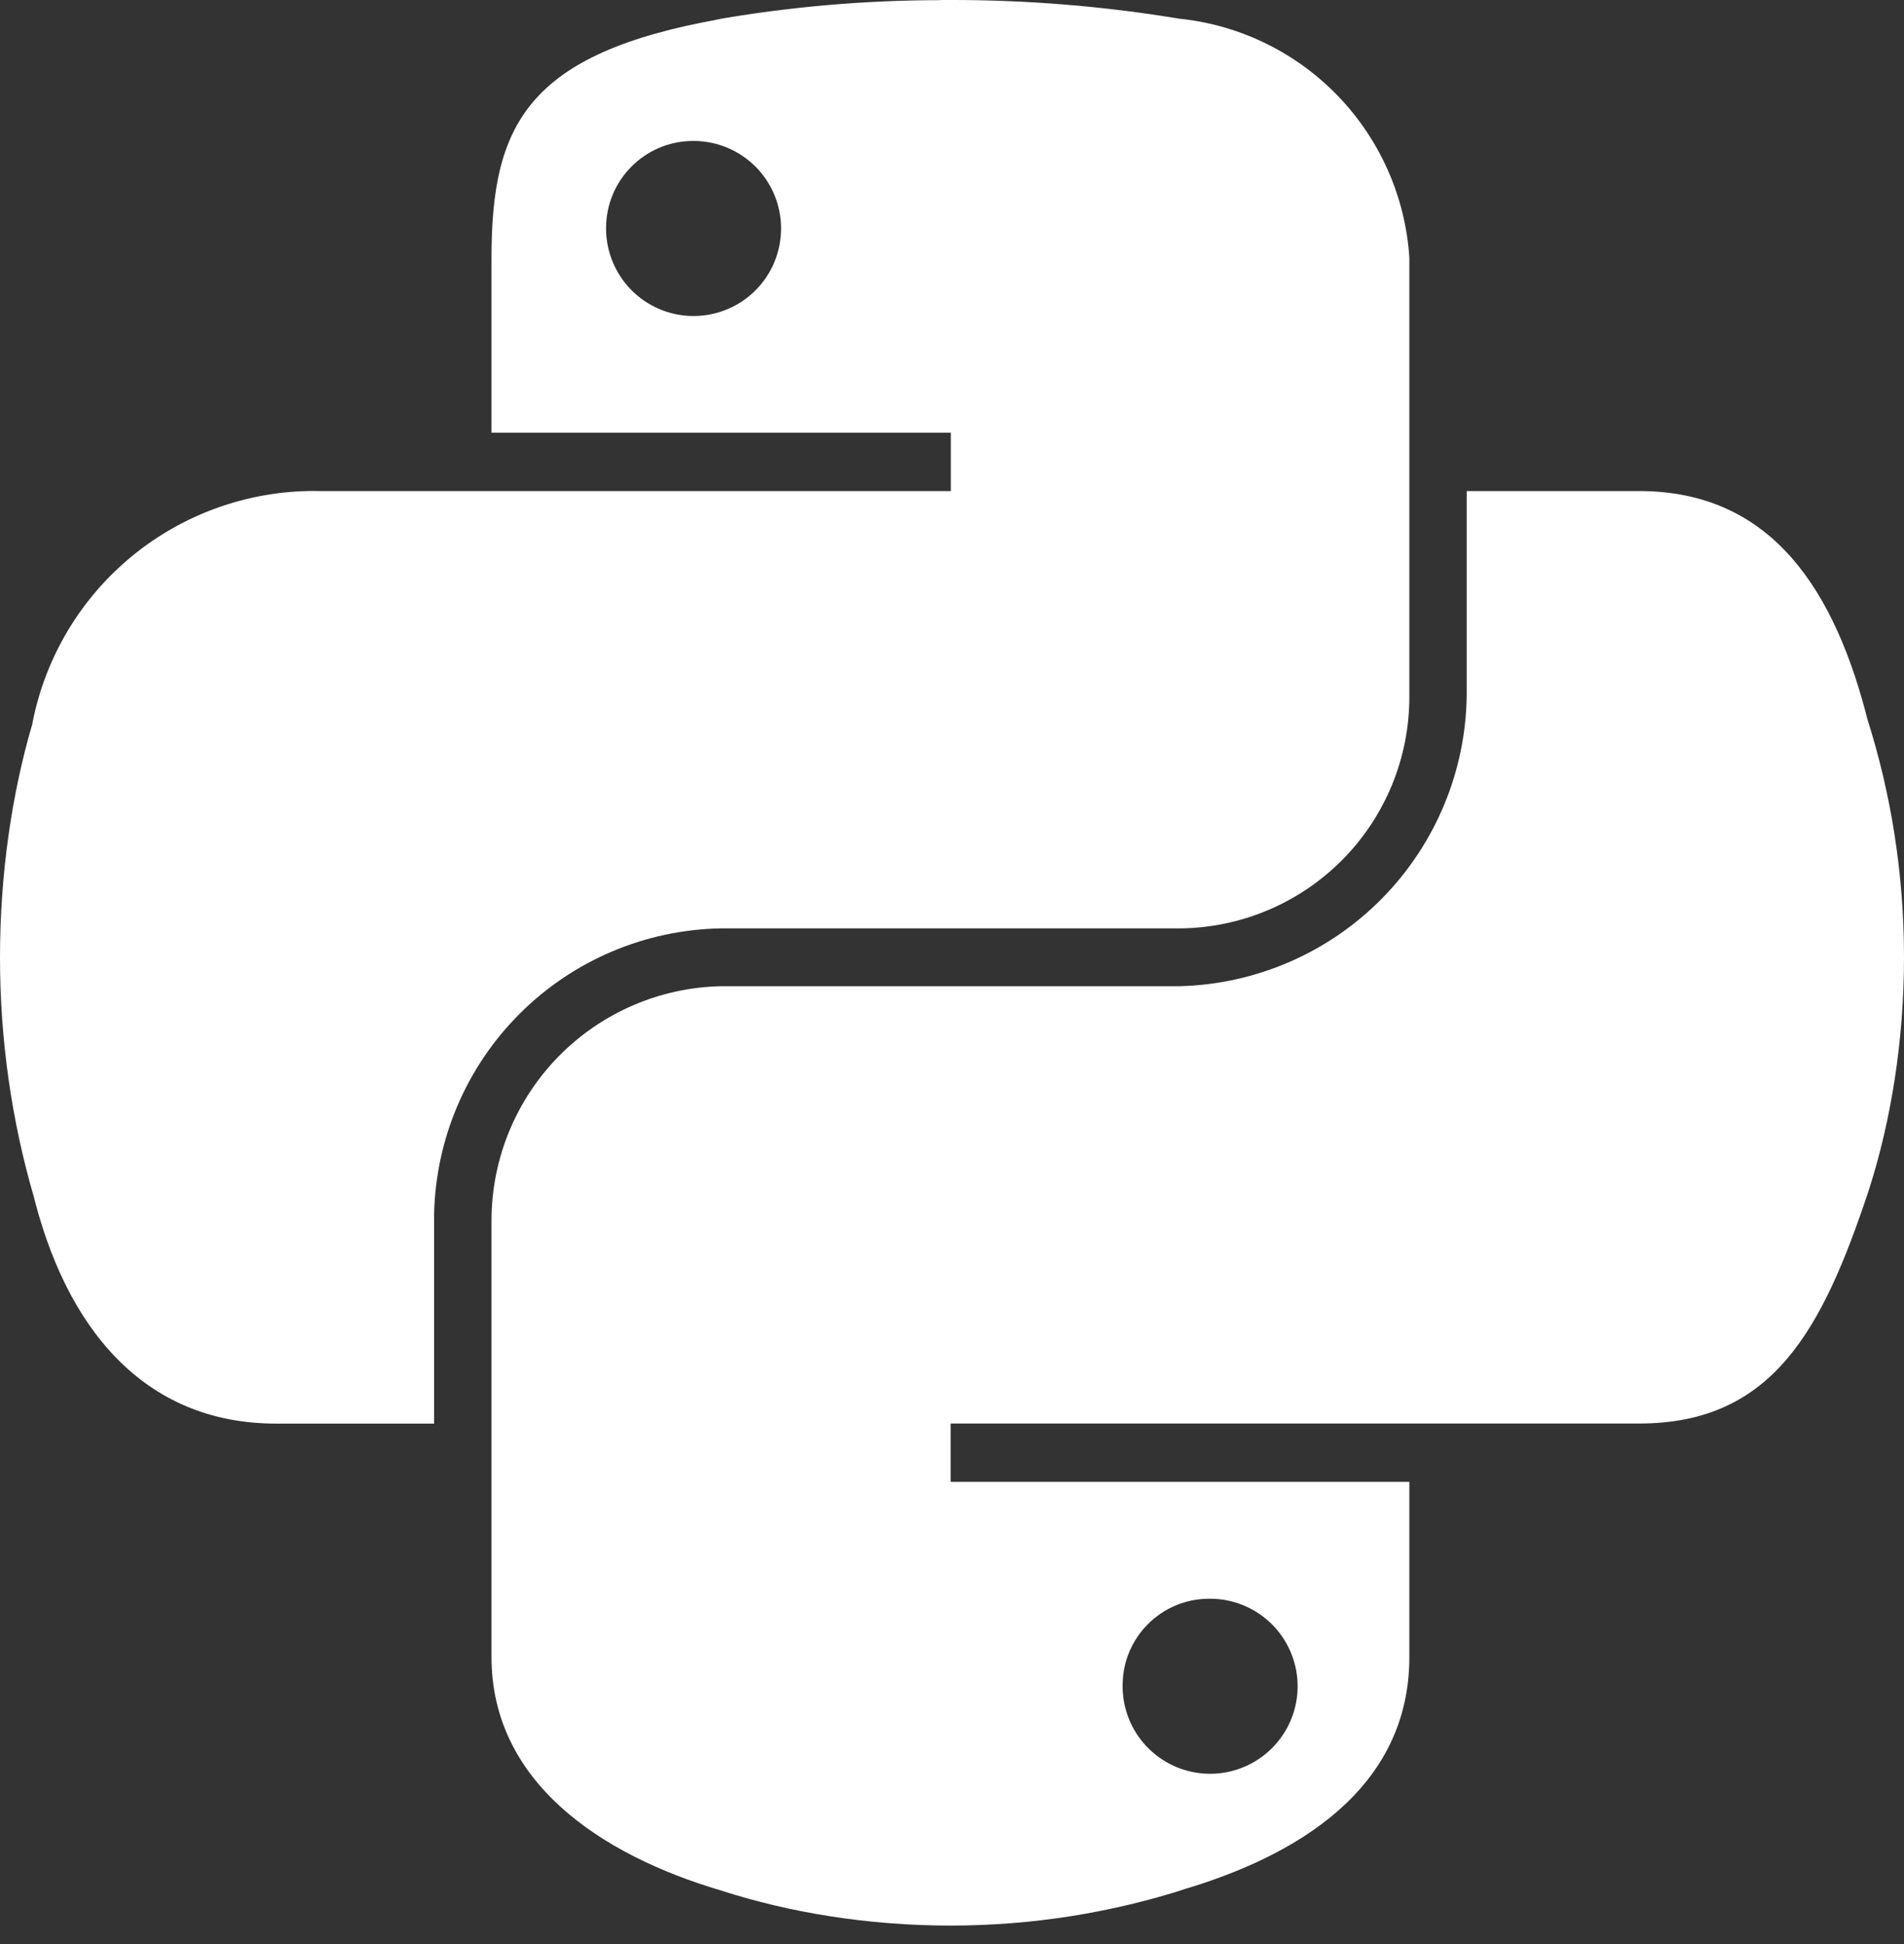 <svg width="48" height="49" viewBox="0 0 48 49" fill="none" xmlns="http://www.w3.org/2000/svg">
<rect x="0" y="0" width="48" height="49" fill="#333333" stroke="none"/>
<path d="M23.711 0.004C21.79 0.005 19.873 0.173 17.98 0.506L18.179 0.477C13.279 1.343 12.391 3.155 12.391 6.495V10.907H23.97V12.377H8.048L7.914 12.375C6.241 12.376 4.619 12.957 3.326 14.019C2.033 15.081 1.148 16.559 0.823 18.201L0.815 18.247C0.297 20.011 0 22.037 0 24.132C0 26.227 0.297 28.253 0.853 30.168L0.815 30.014C1.638 33.441 3.603 35.882 6.962 35.882H10.944V30.592C10.987 28.692 11.763 26.883 13.11 25.542C14.457 24.201 16.27 23.434 18.171 23.4H29.741C31.28 23.388 32.753 22.768 33.837 21.675C34.922 20.583 35.53 19.106 35.53 17.566V17.514V6.491C35.43 4.971 34.798 3.535 33.745 2.435C32.692 1.335 31.285 0.641 29.771 0.475L29.743 0.473C27.819 0.154 25.872 -0.005 23.921 9.98455e-05H23.705H23.715L23.711 0.004ZM17.451 3.553H17.485C17.921 3.553 18.347 3.682 18.71 3.924C19.073 4.166 19.355 4.511 19.523 4.913C19.69 5.316 19.734 5.759 19.649 6.187C19.565 6.615 19.355 7.008 19.047 7.317C18.739 7.626 18.347 7.836 17.919 7.922C17.492 8.008 17.048 7.965 16.645 7.799C16.242 7.633 15.897 7.351 15.654 6.989C15.411 6.627 15.28 6.201 15.279 5.765V5.749C15.279 4.544 16.25 3.565 17.451 3.553Z" fill="white"/>
<path d="M36.976 12.377V17.517C36.955 19.437 36.19 21.274 34.843 22.643C33.497 24.011 31.672 24.805 29.753 24.857H18.178C16.637 24.889 15.169 25.522 14.088 26.621C13.007 27.72 12.398 29.198 12.391 30.739V41.766C12.391 44.902 15.119 46.748 18.178 47.65C19.907 48.21 21.897 48.534 23.962 48.534C26.026 48.534 28.016 48.21 29.88 47.612L29.743 47.65C32.654 46.807 35.53 45.106 35.53 41.766V37.35H23.966V35.88H41.319C44.684 35.88 45.938 33.532 47.108 30.012C47.675 28.252 48 26.228 48 24.127C48 22.026 47.675 20.002 47.07 18.103L47.108 18.245C46.277 14.896 44.682 12.377 41.319 12.377H36.976ZM30.473 40.296H30.507C30.943 40.296 31.37 40.425 31.733 40.668C32.096 40.91 32.378 41.255 32.545 41.658C32.712 42.061 32.756 42.504 32.671 42.932C32.586 43.36 32.376 43.753 32.067 44.062C31.759 44.37 31.365 44.581 30.937 44.666C30.509 44.751 30.066 44.707 29.663 44.54C29.26 44.373 28.915 44.09 28.673 43.728C28.43 43.365 28.301 42.938 28.301 42.502V42.48C28.301 41.277 29.271 40.302 30.473 40.296Z" fill="white"/>
</svg>
